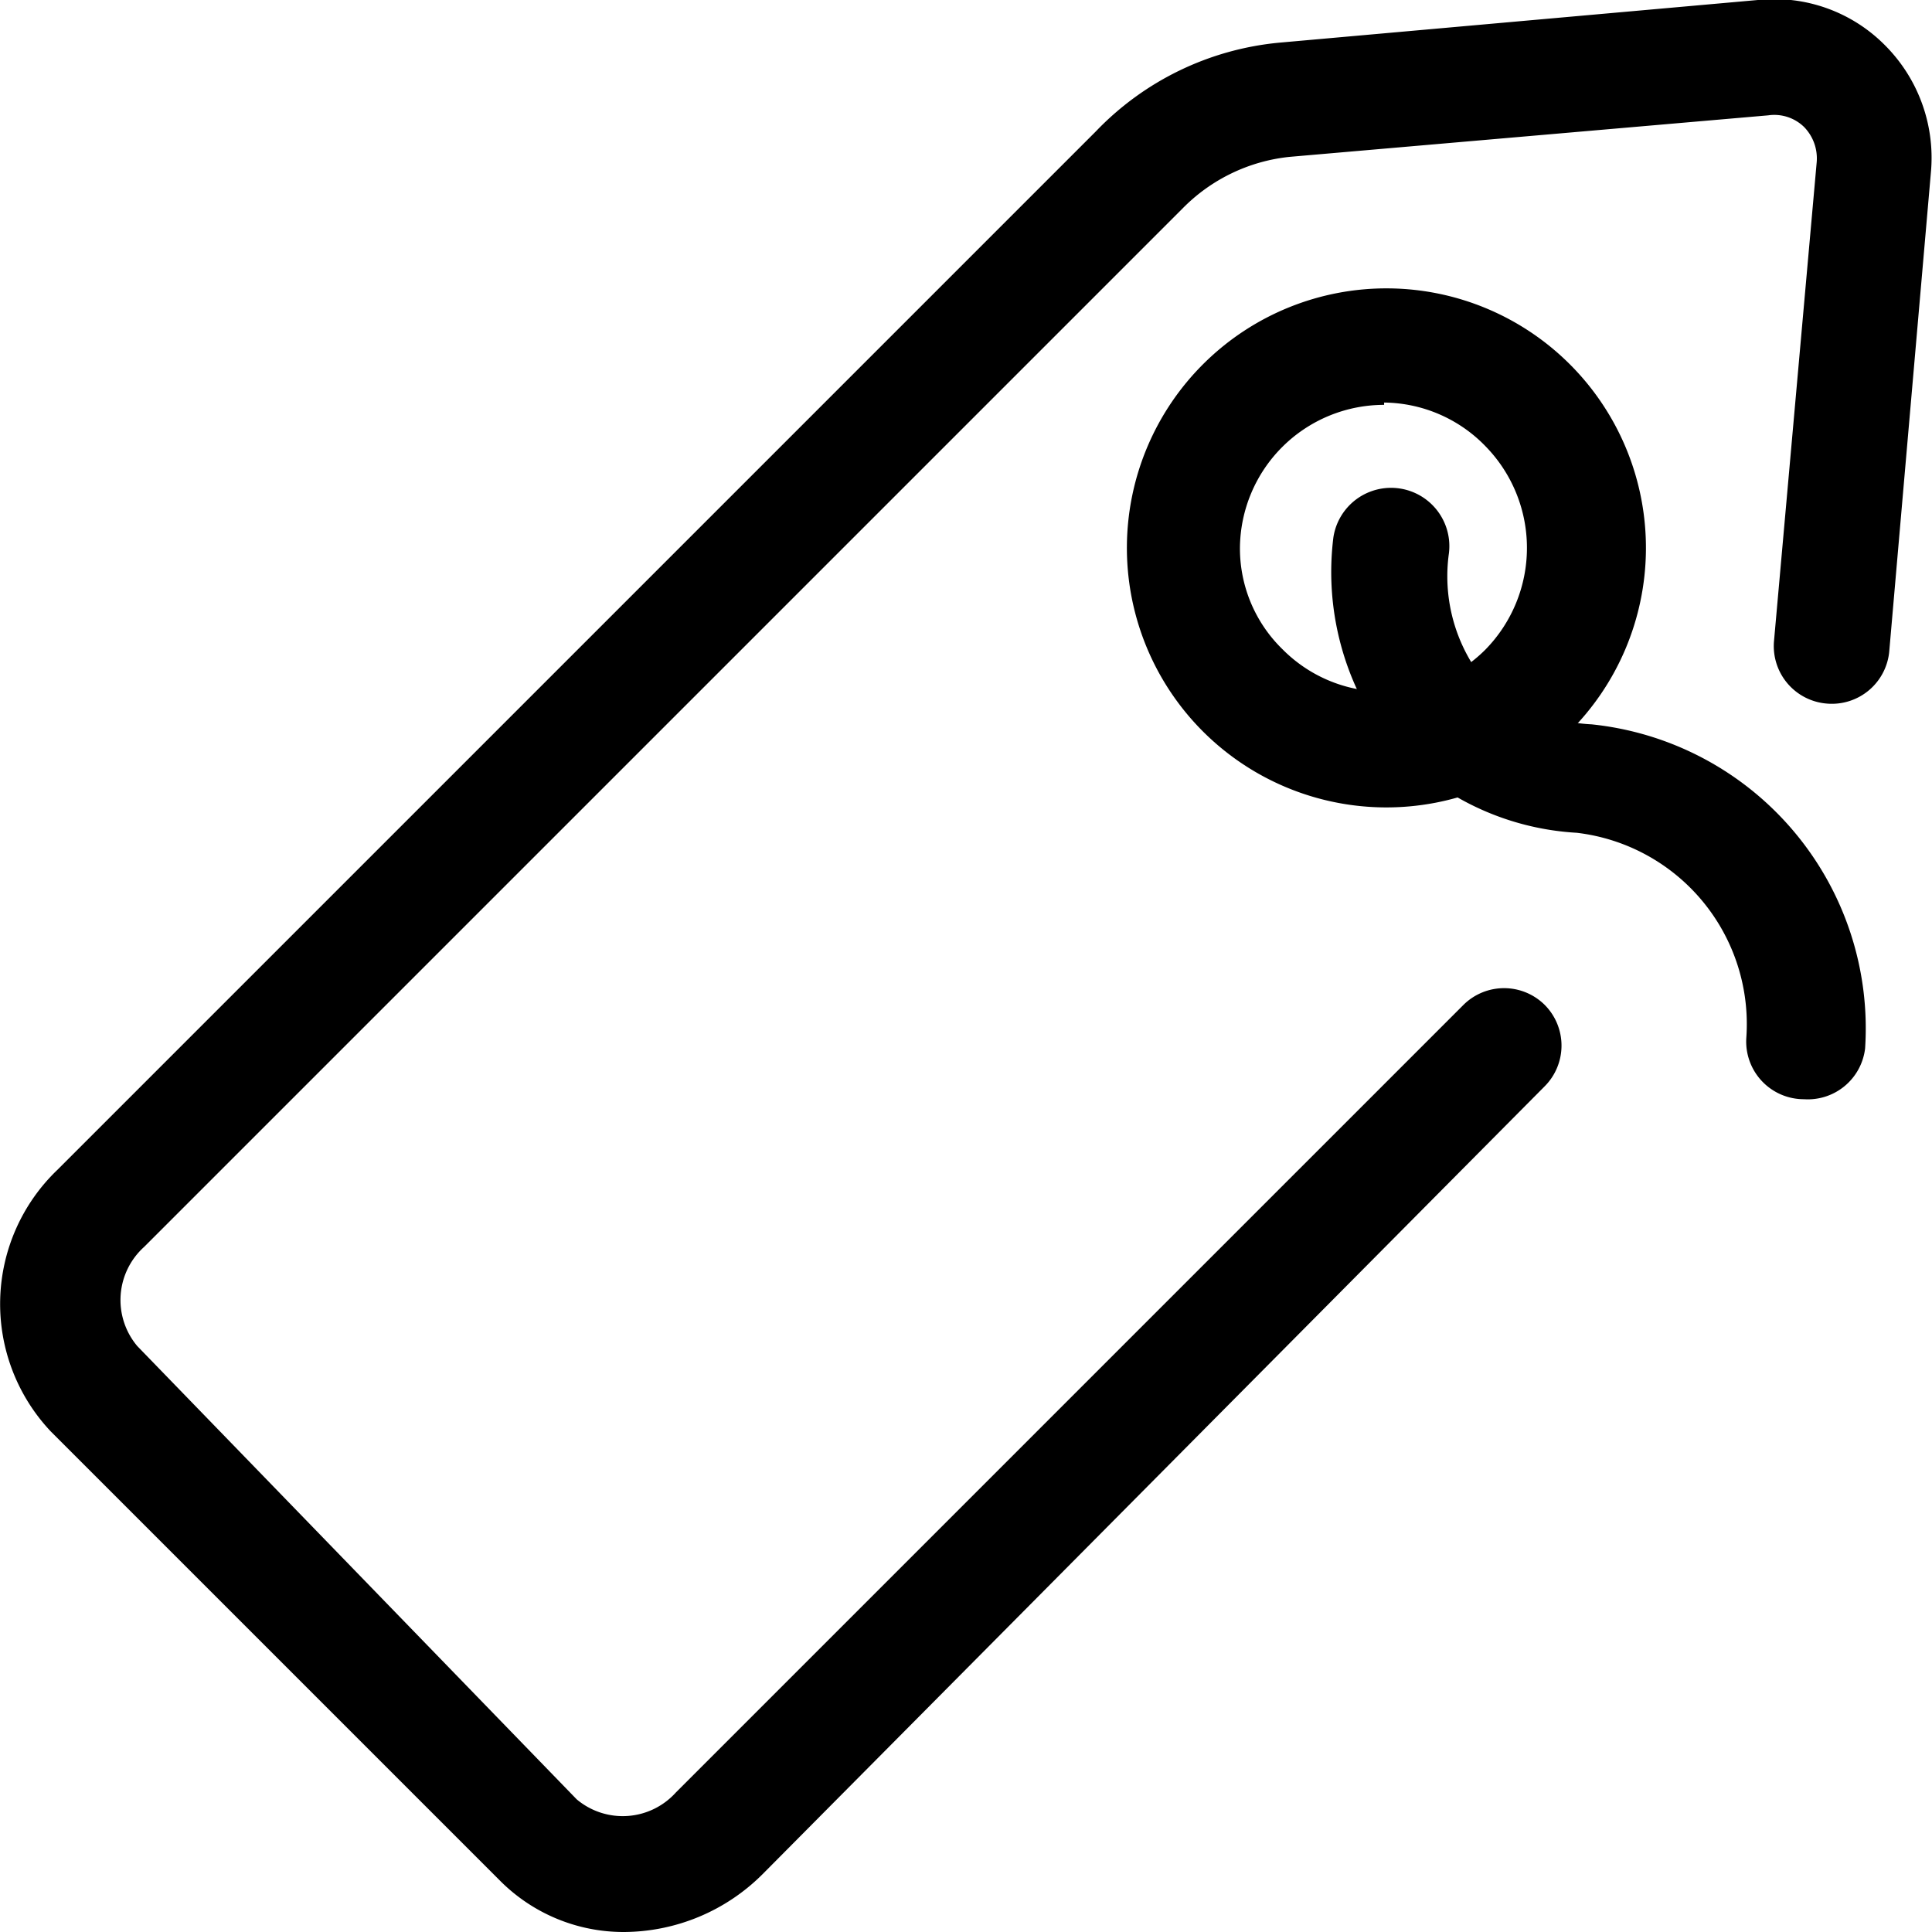 <svg xmlns="http://www.w3.org/2000/svg" viewBox="0 0 16.75 16.75"><defs><style>.cls-1{ }</style></defs><title>资源 52</title><g id="图层_2" data-name="图层 2"><g id="图层_1-2" data-name="图层 1"><path class="cls-1" d="M5.41,16.75a1.51,1.51,0,0,1-1.07-.44l-3.9-3.9A1.61,1.61,0,0,1,.5,10.14l9-9A2.53,2.53,0,0,1,11.09.37L15.24,0a1.35,1.35,0,0,1,1.1.39,1.38,1.38,0,0,1,.4,1.11l-.36,4.14a.5.5,0,0,1-.54.46.5.5,0,0,1-.46-.54l.37-4.15a.39.39,0,0,0-.11-.31A.37.37,0,0,0,15.33,1l-4.15.36a1.52,1.52,0,0,0-.93.45l-9,9a.62.62,0,0,0-.06.86L5,15.6a.62.62,0,0,0,.86-.06l6.83-6.83a.5.5,0,0,1,.7,0,.5.5,0,0,1,0,.71L6.61,16.25A1.71,1.71,0,0,1,5.41,16.75Z"/><path class="cls-1" d="M12,7A2.25,2.25,0,0,1,9.77,4.73,2.25,2.25,0,1,1,12,7Zm0-3.49a1.25,1.25,0,0,0-1.25,1.24,1.22,1.22,0,0,0,.37.88,1.24,1.24,0,0,0,1.76,0,1.26,1.26,0,0,0,0-1.76A1.24,1.24,0,0,0,12,3.49Z"/><path class="cls-1" d="M15.64,9.53h0A.5.5,0,0,1,15.14,9a1.67,1.67,0,0,0-1.47-1.78A2.35,2.35,0,0,1,12,6.38a2.43,2.43,0,0,1-.44-1.72.5.5,0,1,1,1,.15,1.44,1.44,0,0,0,.24,1,1.45,1.45,0,0,0,1,.47,2.65,2.65,0,0,1,2.37,2.81A.5.5,0,0,1,15.64,9.53Z"/></g></g></svg>